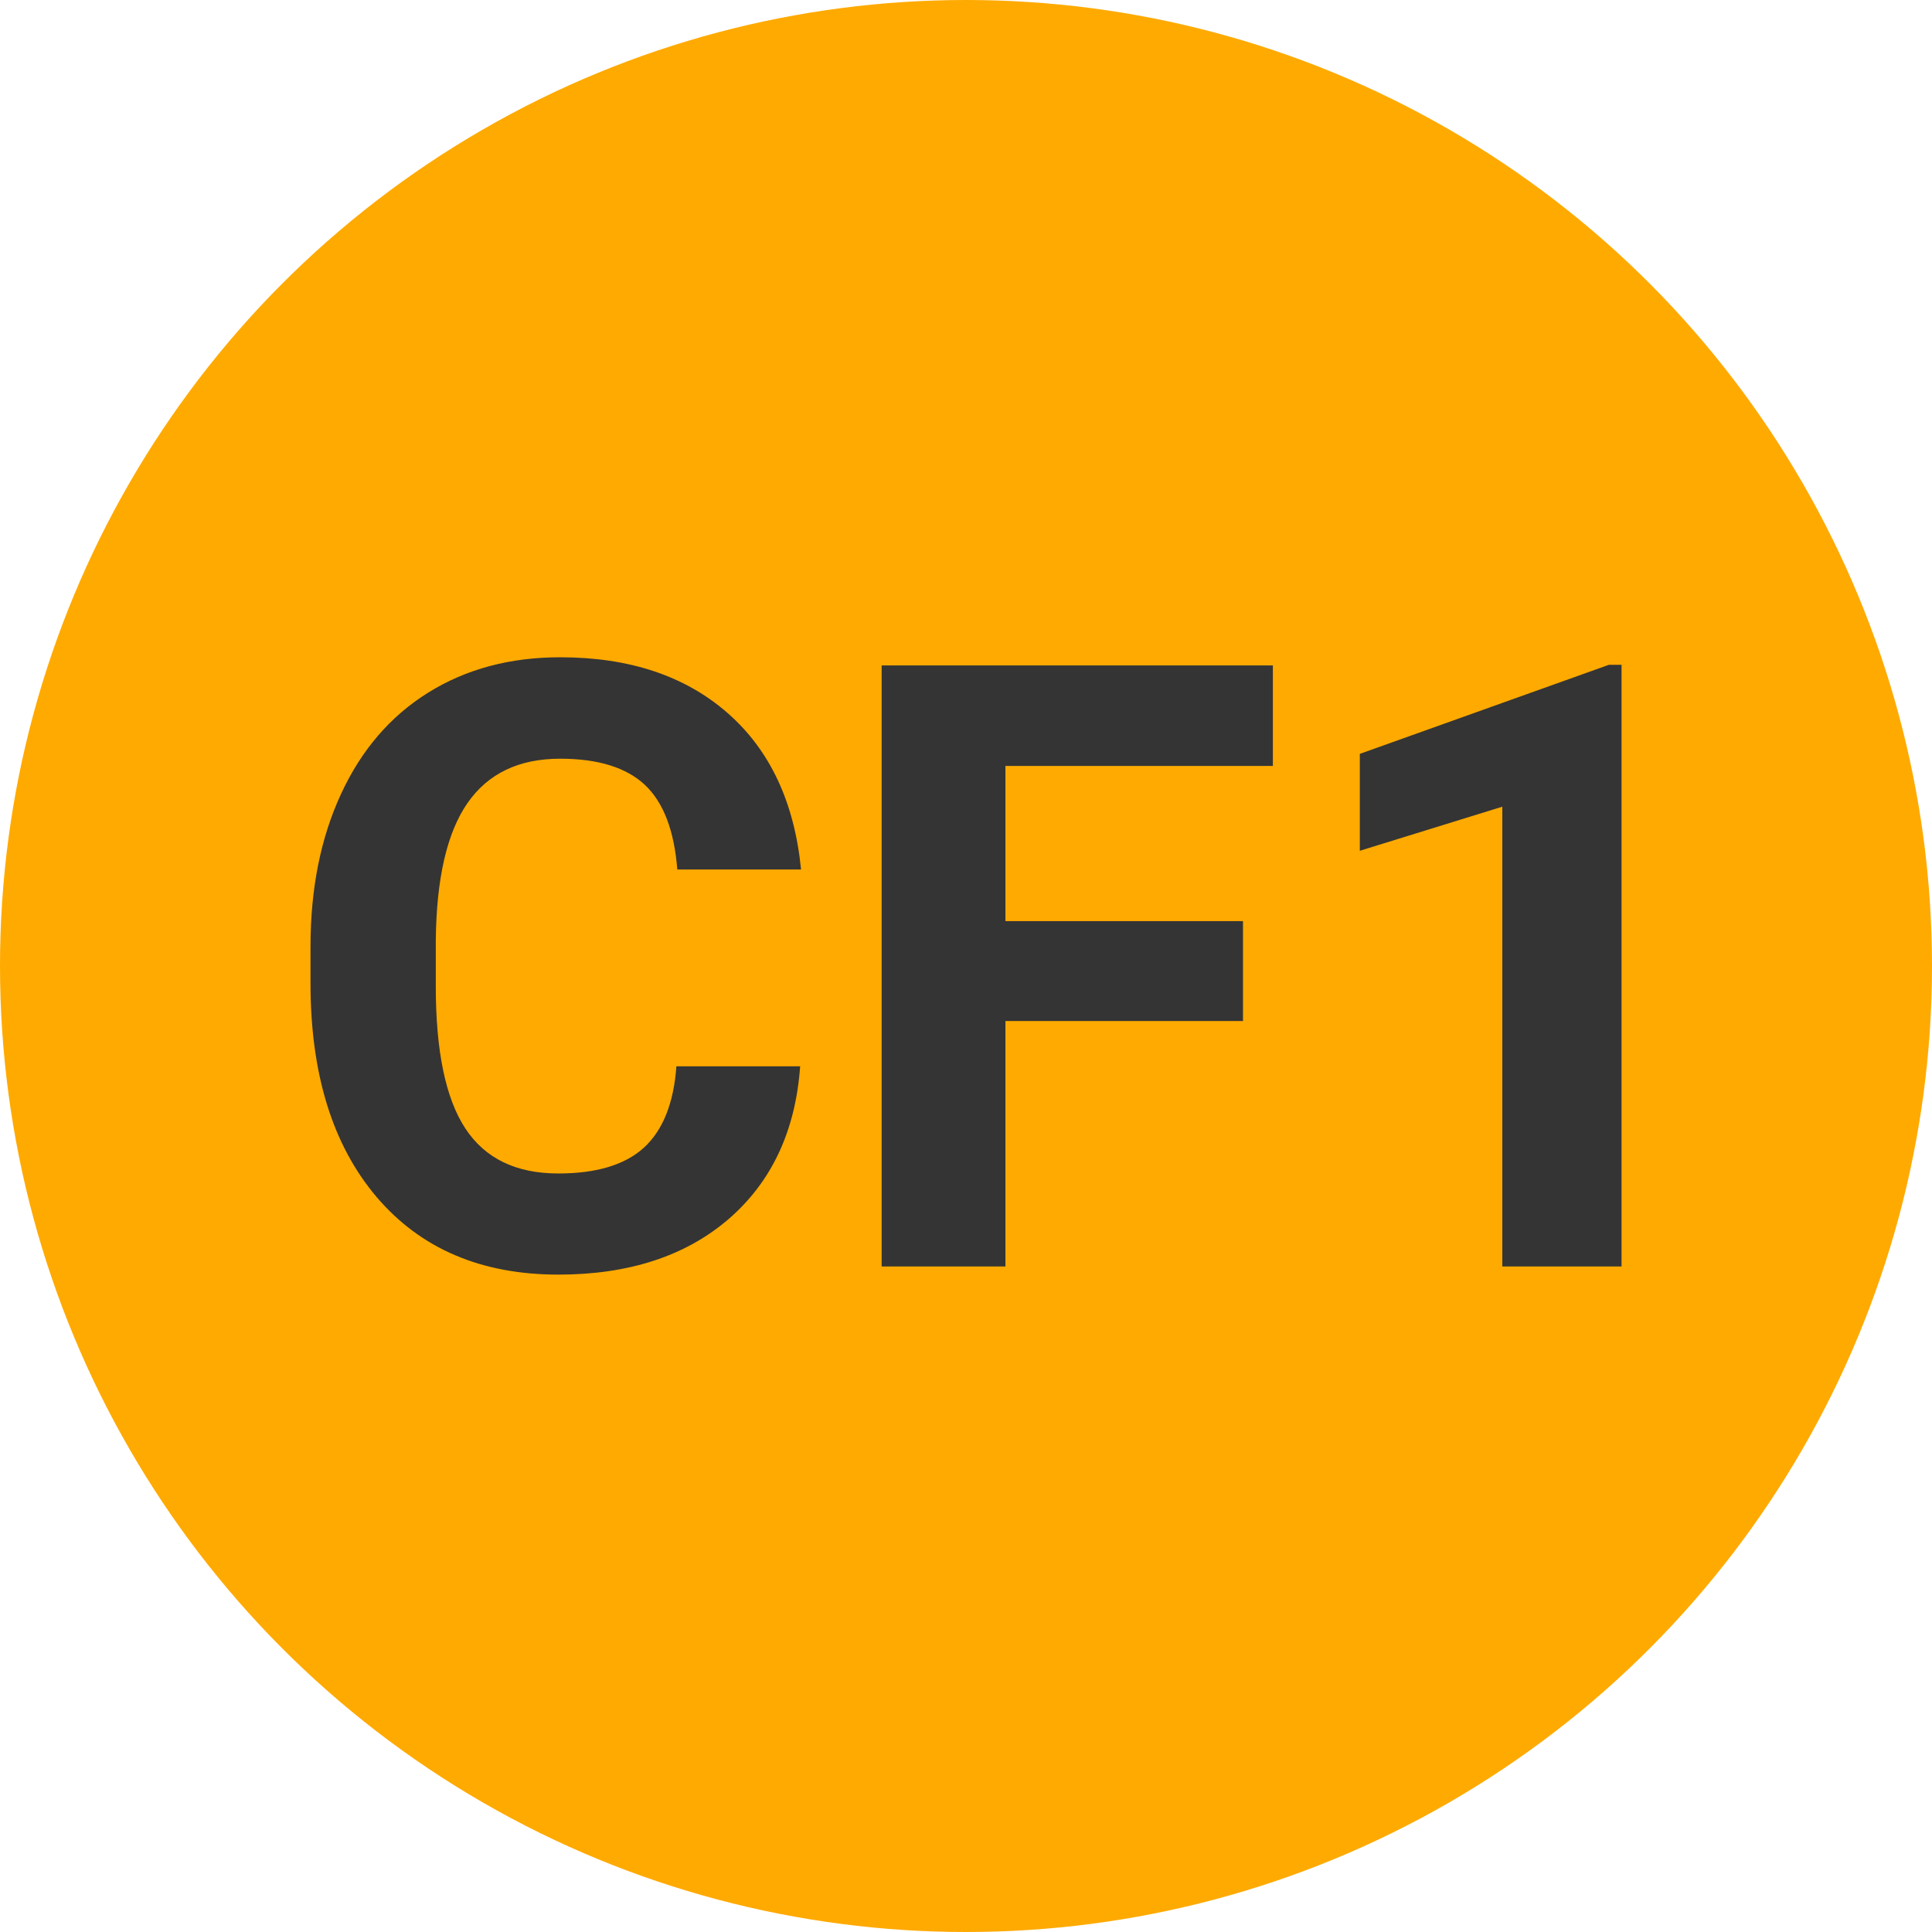 
        <svg width="64" height="64" xmlns="http://www.w3.org/2000/svg">
            <circle cx="32" cy="32" r="32" fill="#FFAA00" />
            <g transform="translate(9.106 41.953)">
                <path d="M13.30-6.63L17.40-6.63Q17.17-3.42 15.03-1.57Q12.89 0.27 9.39 0.27L9.39 0.27Q5.56 0.27 3.37-2.30Q1.18-4.88 1.18-9.38L1.18-9.38L1.18-10.60Q1.18-13.47 2.19-15.65Q3.20-17.84 5.08-19.01Q6.96-20.18 9.45-20.18L9.45-20.18Q12.89-20.18 15.00-18.33Q17.10-16.49 17.43-13.15L17.43-13.15L13.33-13.15Q13.18-15.08 12.26-15.95Q11.33-16.82 9.45-16.82L9.45-16.82Q7.40-16.82 6.38-15.35Q5.36-13.88 5.33-10.79L5.33-10.79L5.33-9.28Q5.33-6.06 6.31-4.57Q7.29-3.08 9.39-3.08L9.39-3.08Q11.29-3.08 12.23-3.94Q13.17-4.81 13.30-6.63L13.30-6.63ZM32.07-11.44L32.07-8.13L24.20-8.13L24.20 0L20.10 0L20.10-19.91L33.06-19.91L33.06-16.58L24.20-16.58L24.20-11.44L32.07-11.44ZM44.61-19.93L44.61 0L40.66 0L40.66-15.23L35.94-13.77L35.94-16.98L44.19-19.93L44.61-19.93Z" fill="#343434" />
            </g>
        </svg>
    